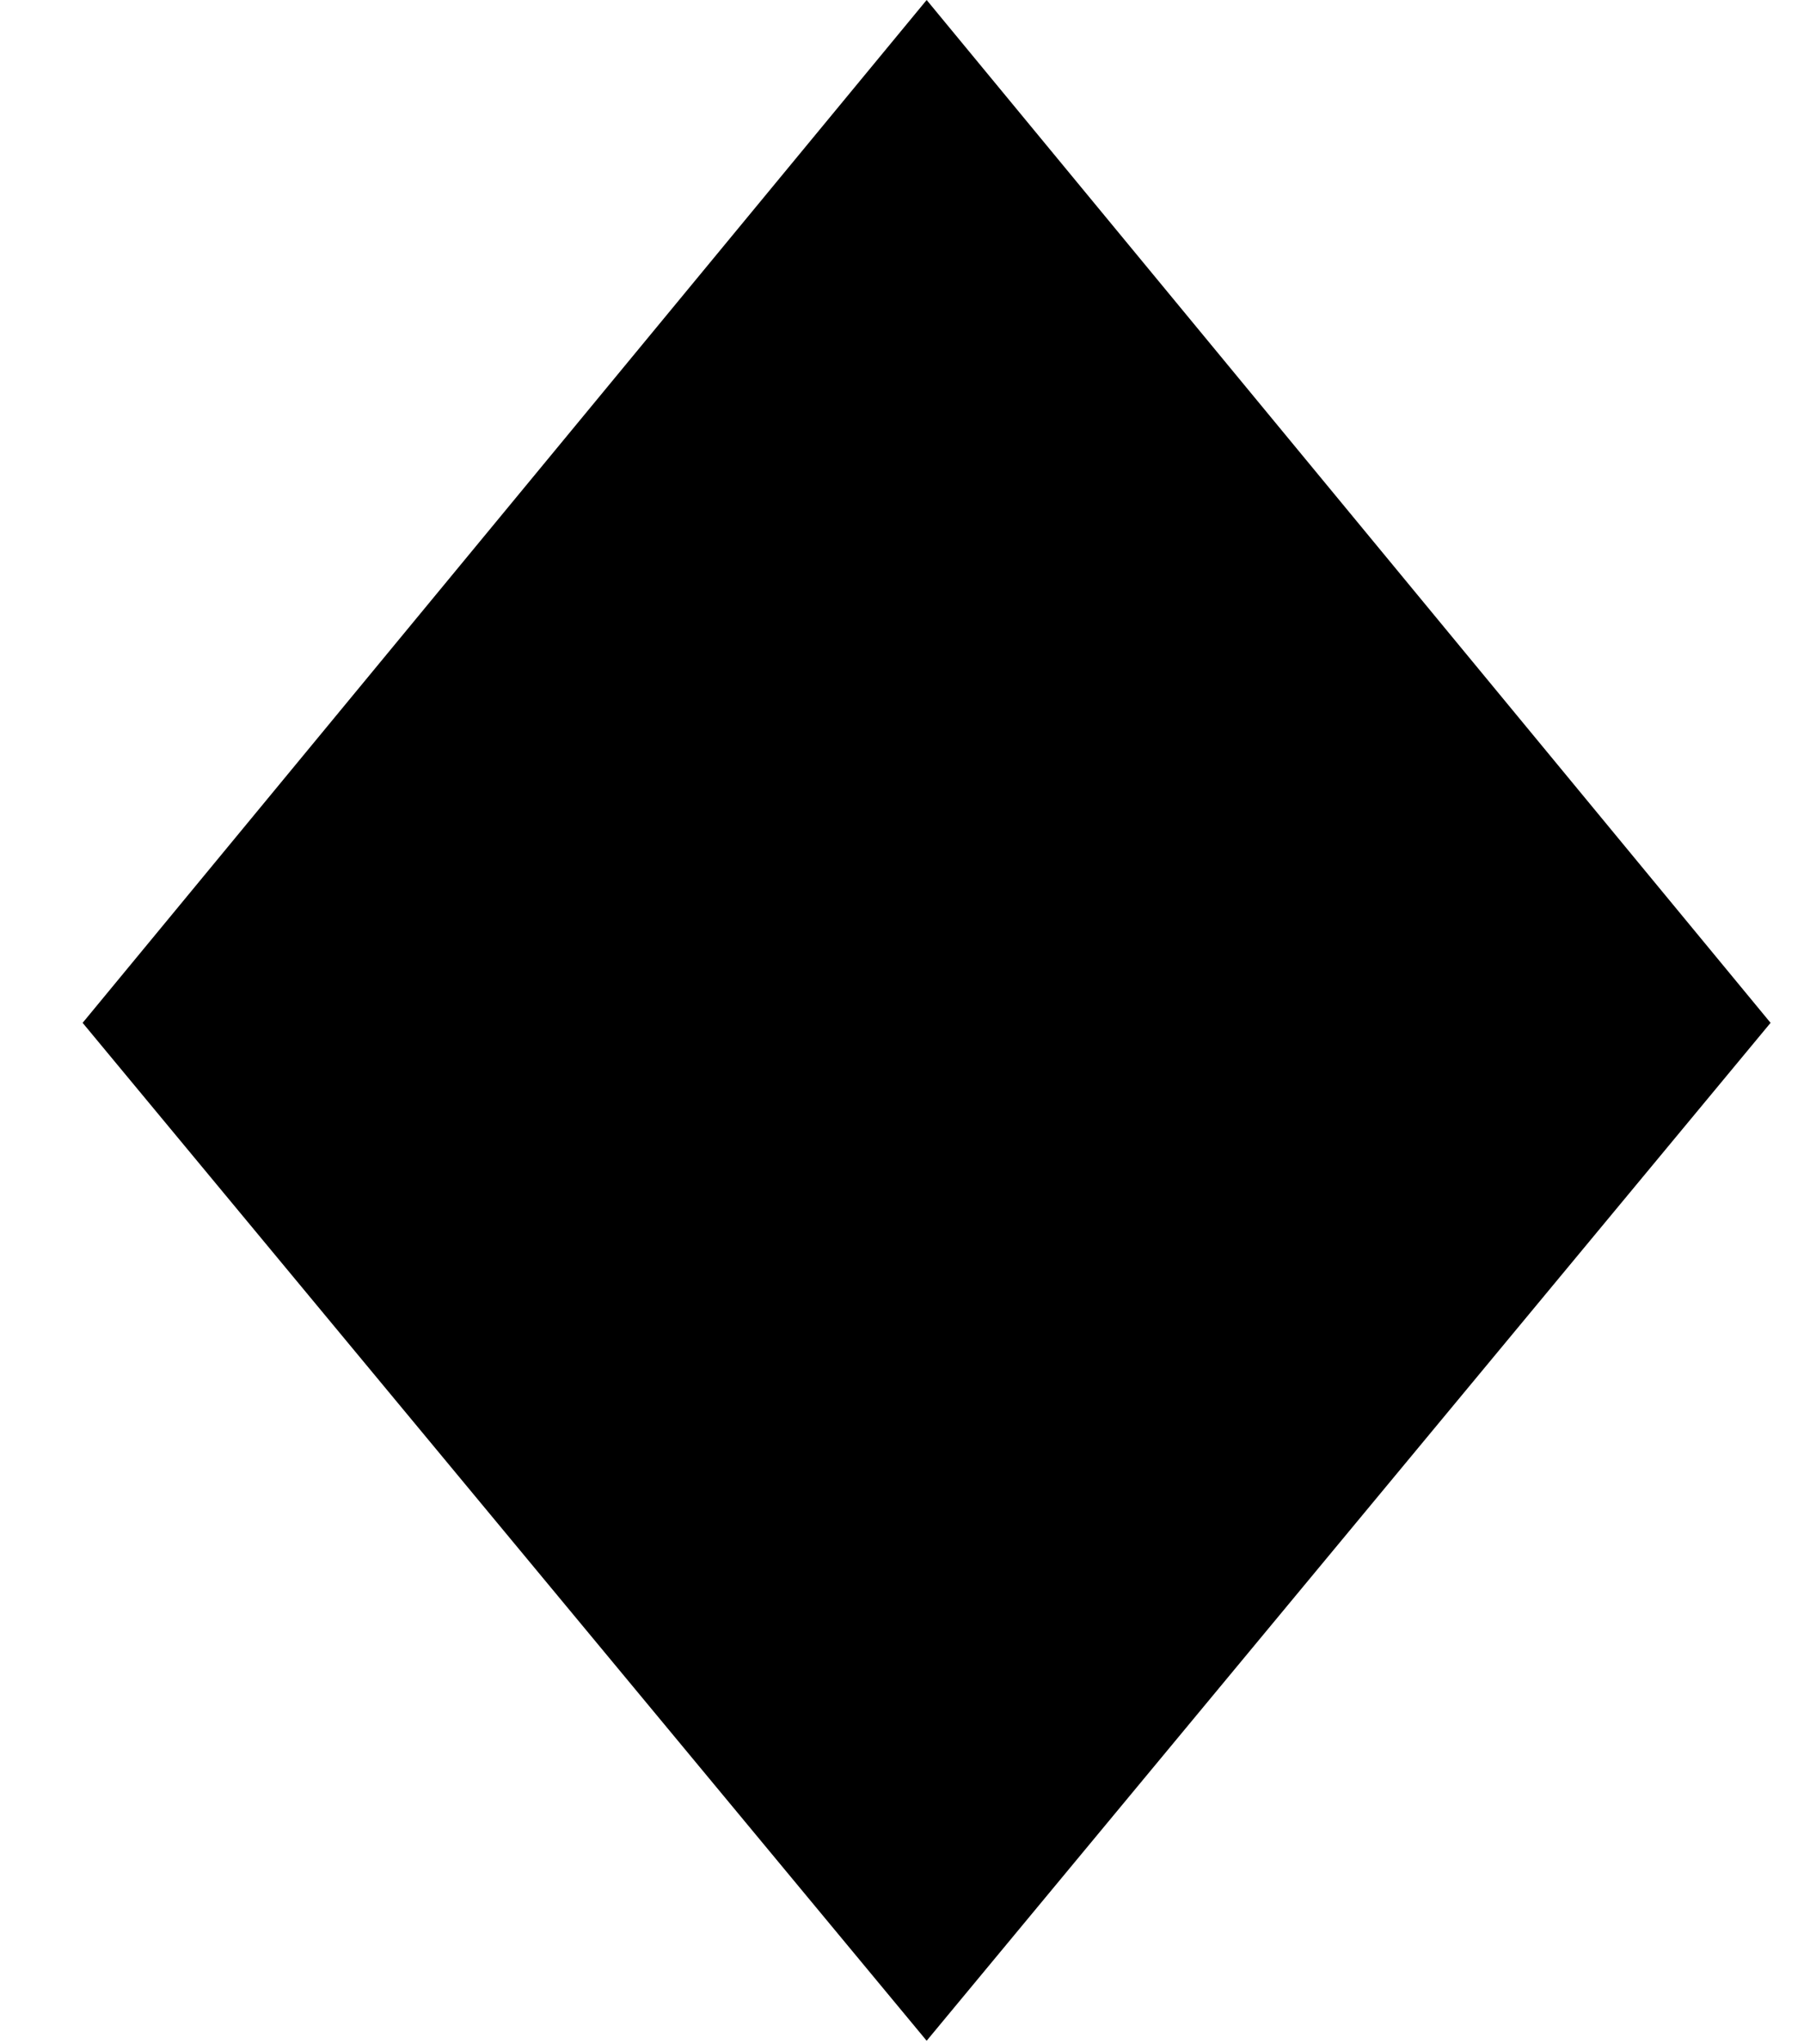 <svg width="15" height="17" viewBox="0 0 15 17" fill="none" xmlns="http://www.w3.org/2000/svg">
<path fill-rule="evenodd" clip-rule="evenodd" d="M7.705 0L14.722 8.506L7.705 16.971L0.687 8.506L7.705 0Z" fill="black"/>
</svg>
